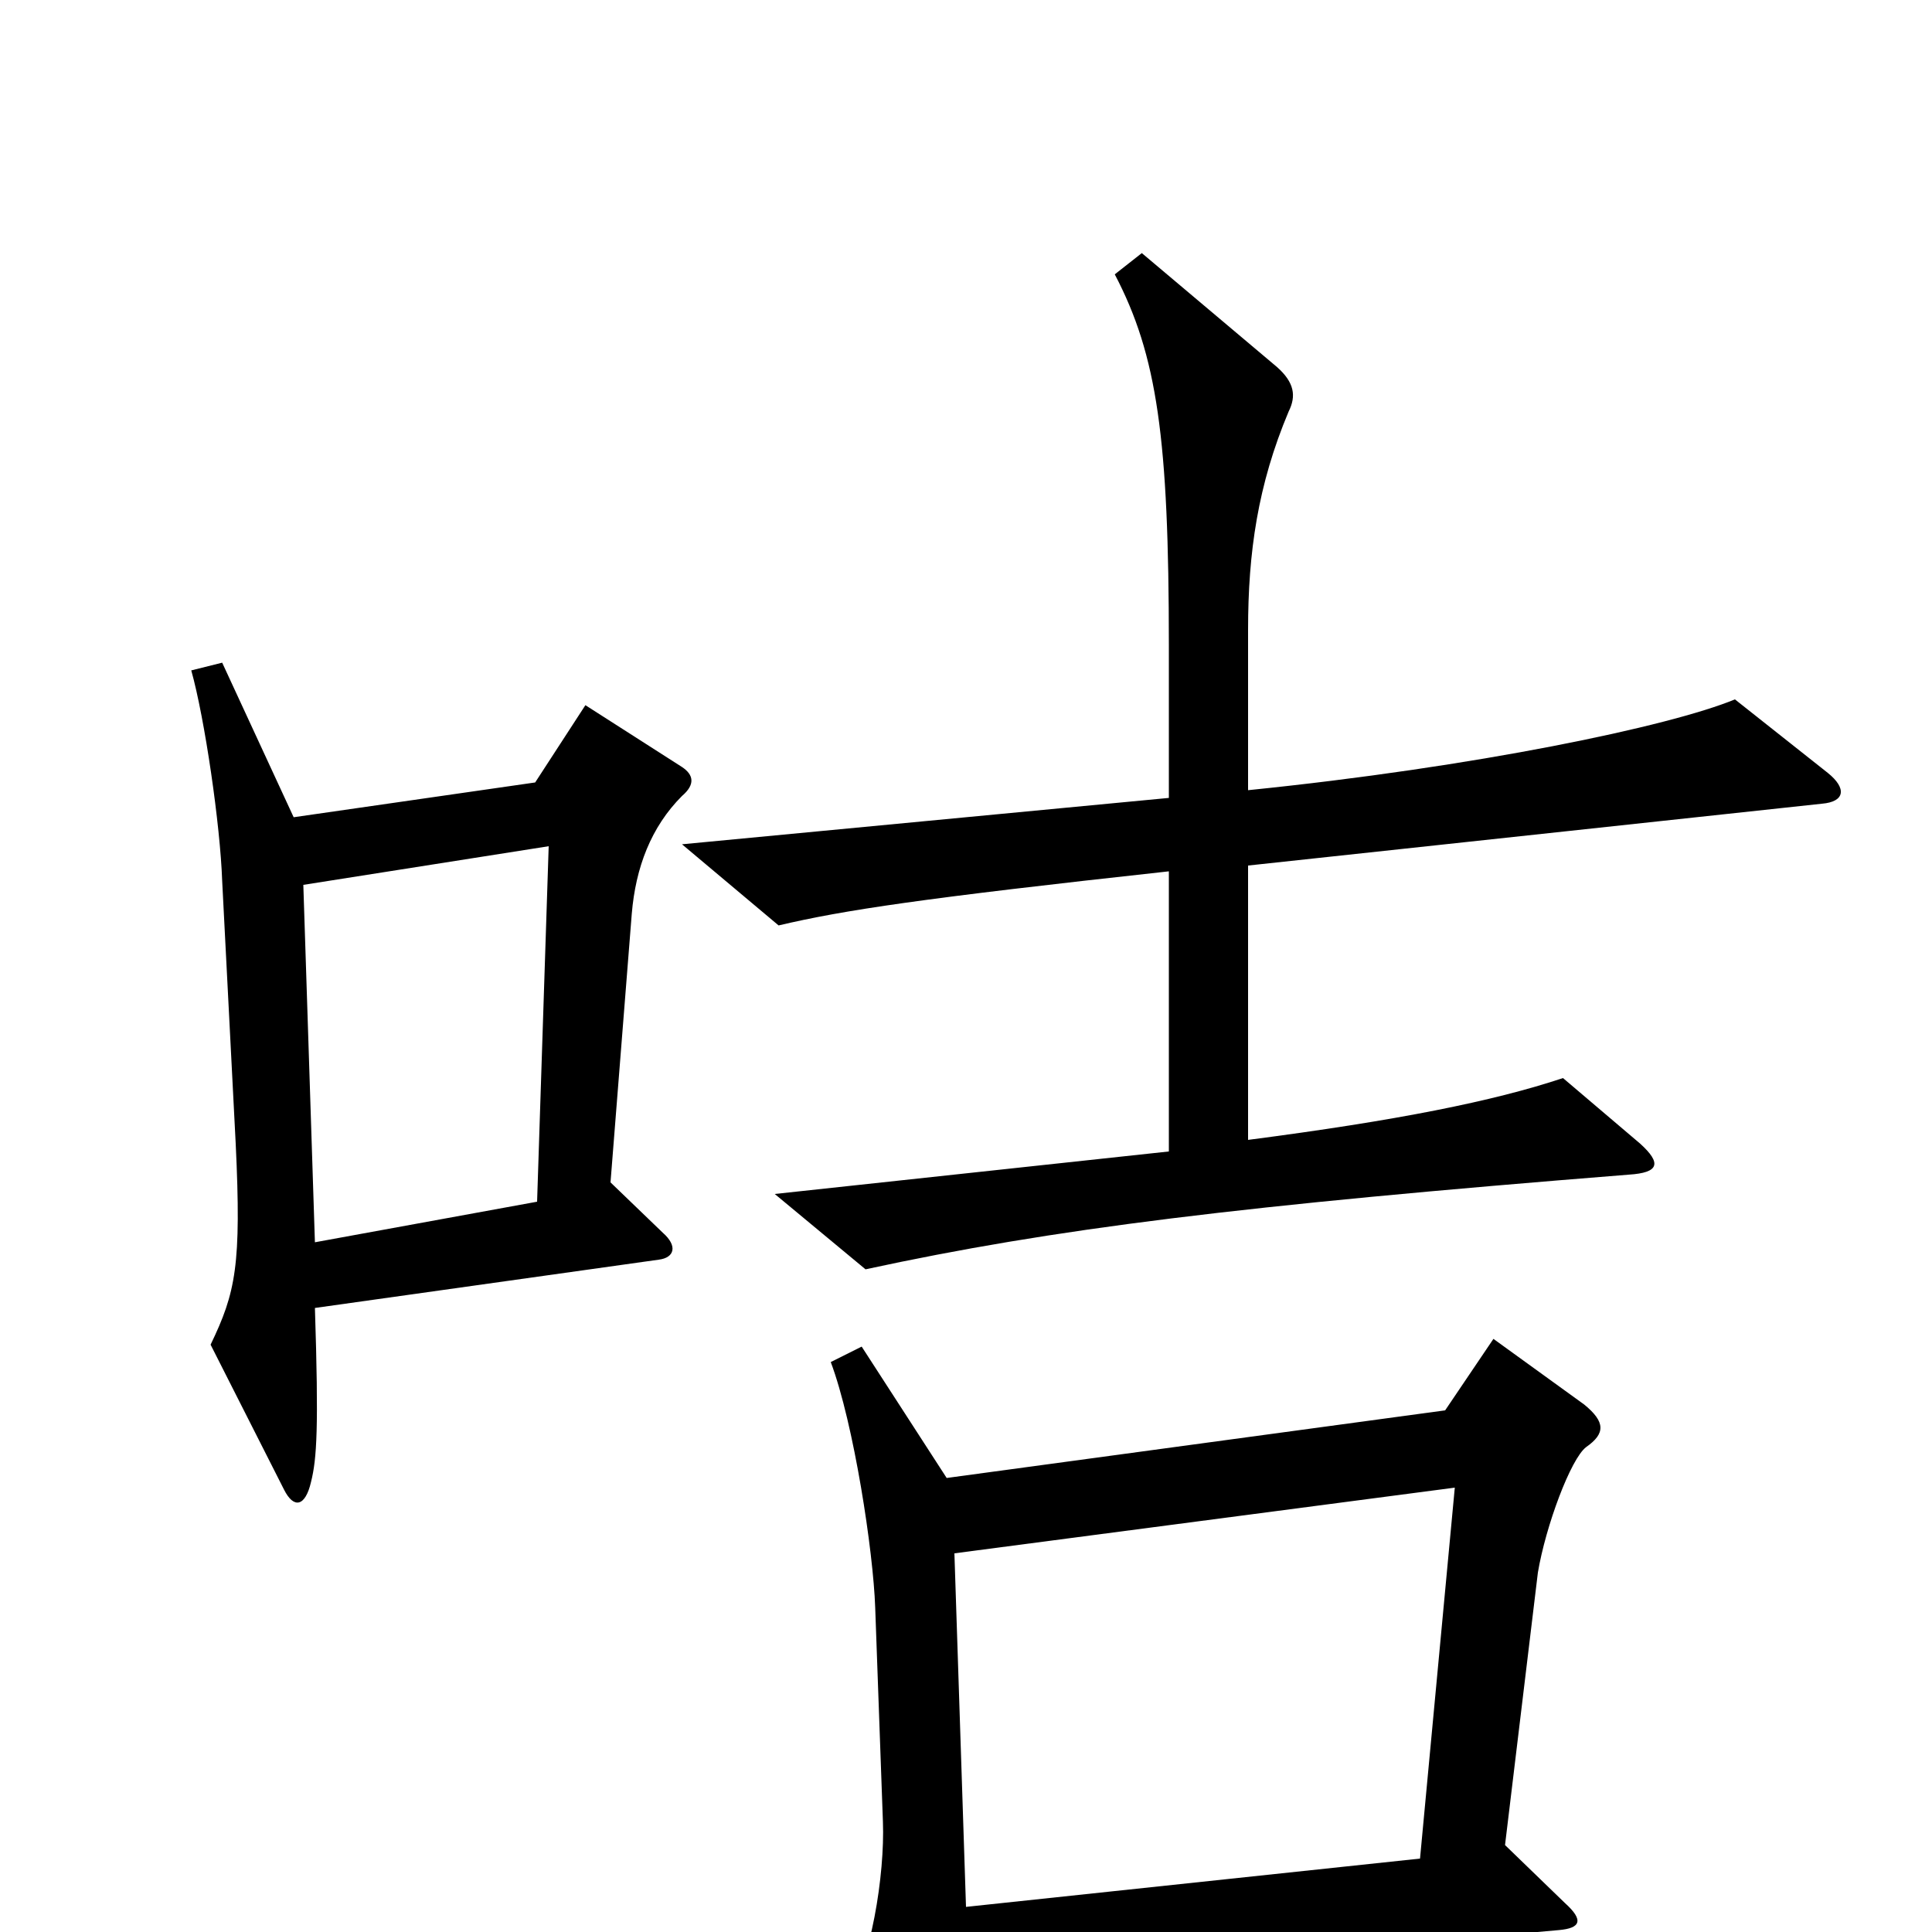 <svg xmlns="http://www.w3.org/2000/svg" viewBox="0 -1000 1000 1000">
	<path fill="#000000" d="M946 -600L898 -638C864 -624 764 -603 646 -591V-674C646 -714 651 -749 667 -787C671 -795 670 -802 661 -810L591 -869L577 -858C599 -816 605 -773 605 -666V-587L353 -563L403 -521C437 -529 477 -535 605 -549V-404L401 -382L448 -343C545 -364 642 -376 843 -392C859 -393 860 -398 849 -408L809 -442C773 -430 723 -420 646 -410V-552L943 -584C955 -585 956 -592 946 -600ZM353 -588C360 -594 359 -599 353 -603L303 -635L277 -595L152 -577L115 -657L99 -653C106 -628 114 -573 115 -544L122 -408C125 -345 122 -331 109 -304L147 -229C152 -219 158 -220 161 -233C164 -245 165 -261 163 -323L341 -348C349 -349 351 -355 343 -362L316 -388L327 -527C329 -551 337 -572 353 -588ZM821 -251C831 -258 831 -264 820 -273L773 -307L748 -270L490 -235L446 -303L430 -295C442 -263 452 -197 453 -168L457 -57C458 -30 451 16 437 37L481 108C488 119 493 118 496 109C502 94 504 84 502 26L807 -1C818 -2 820 -6 810 -15L779 -45L796 -186C800 -210 813 -245 821 -251ZM284 -562L278 -378L163 -357L157 -542ZM753 -230L735 -38L500 -13L494 -196Z"/>
</svg>